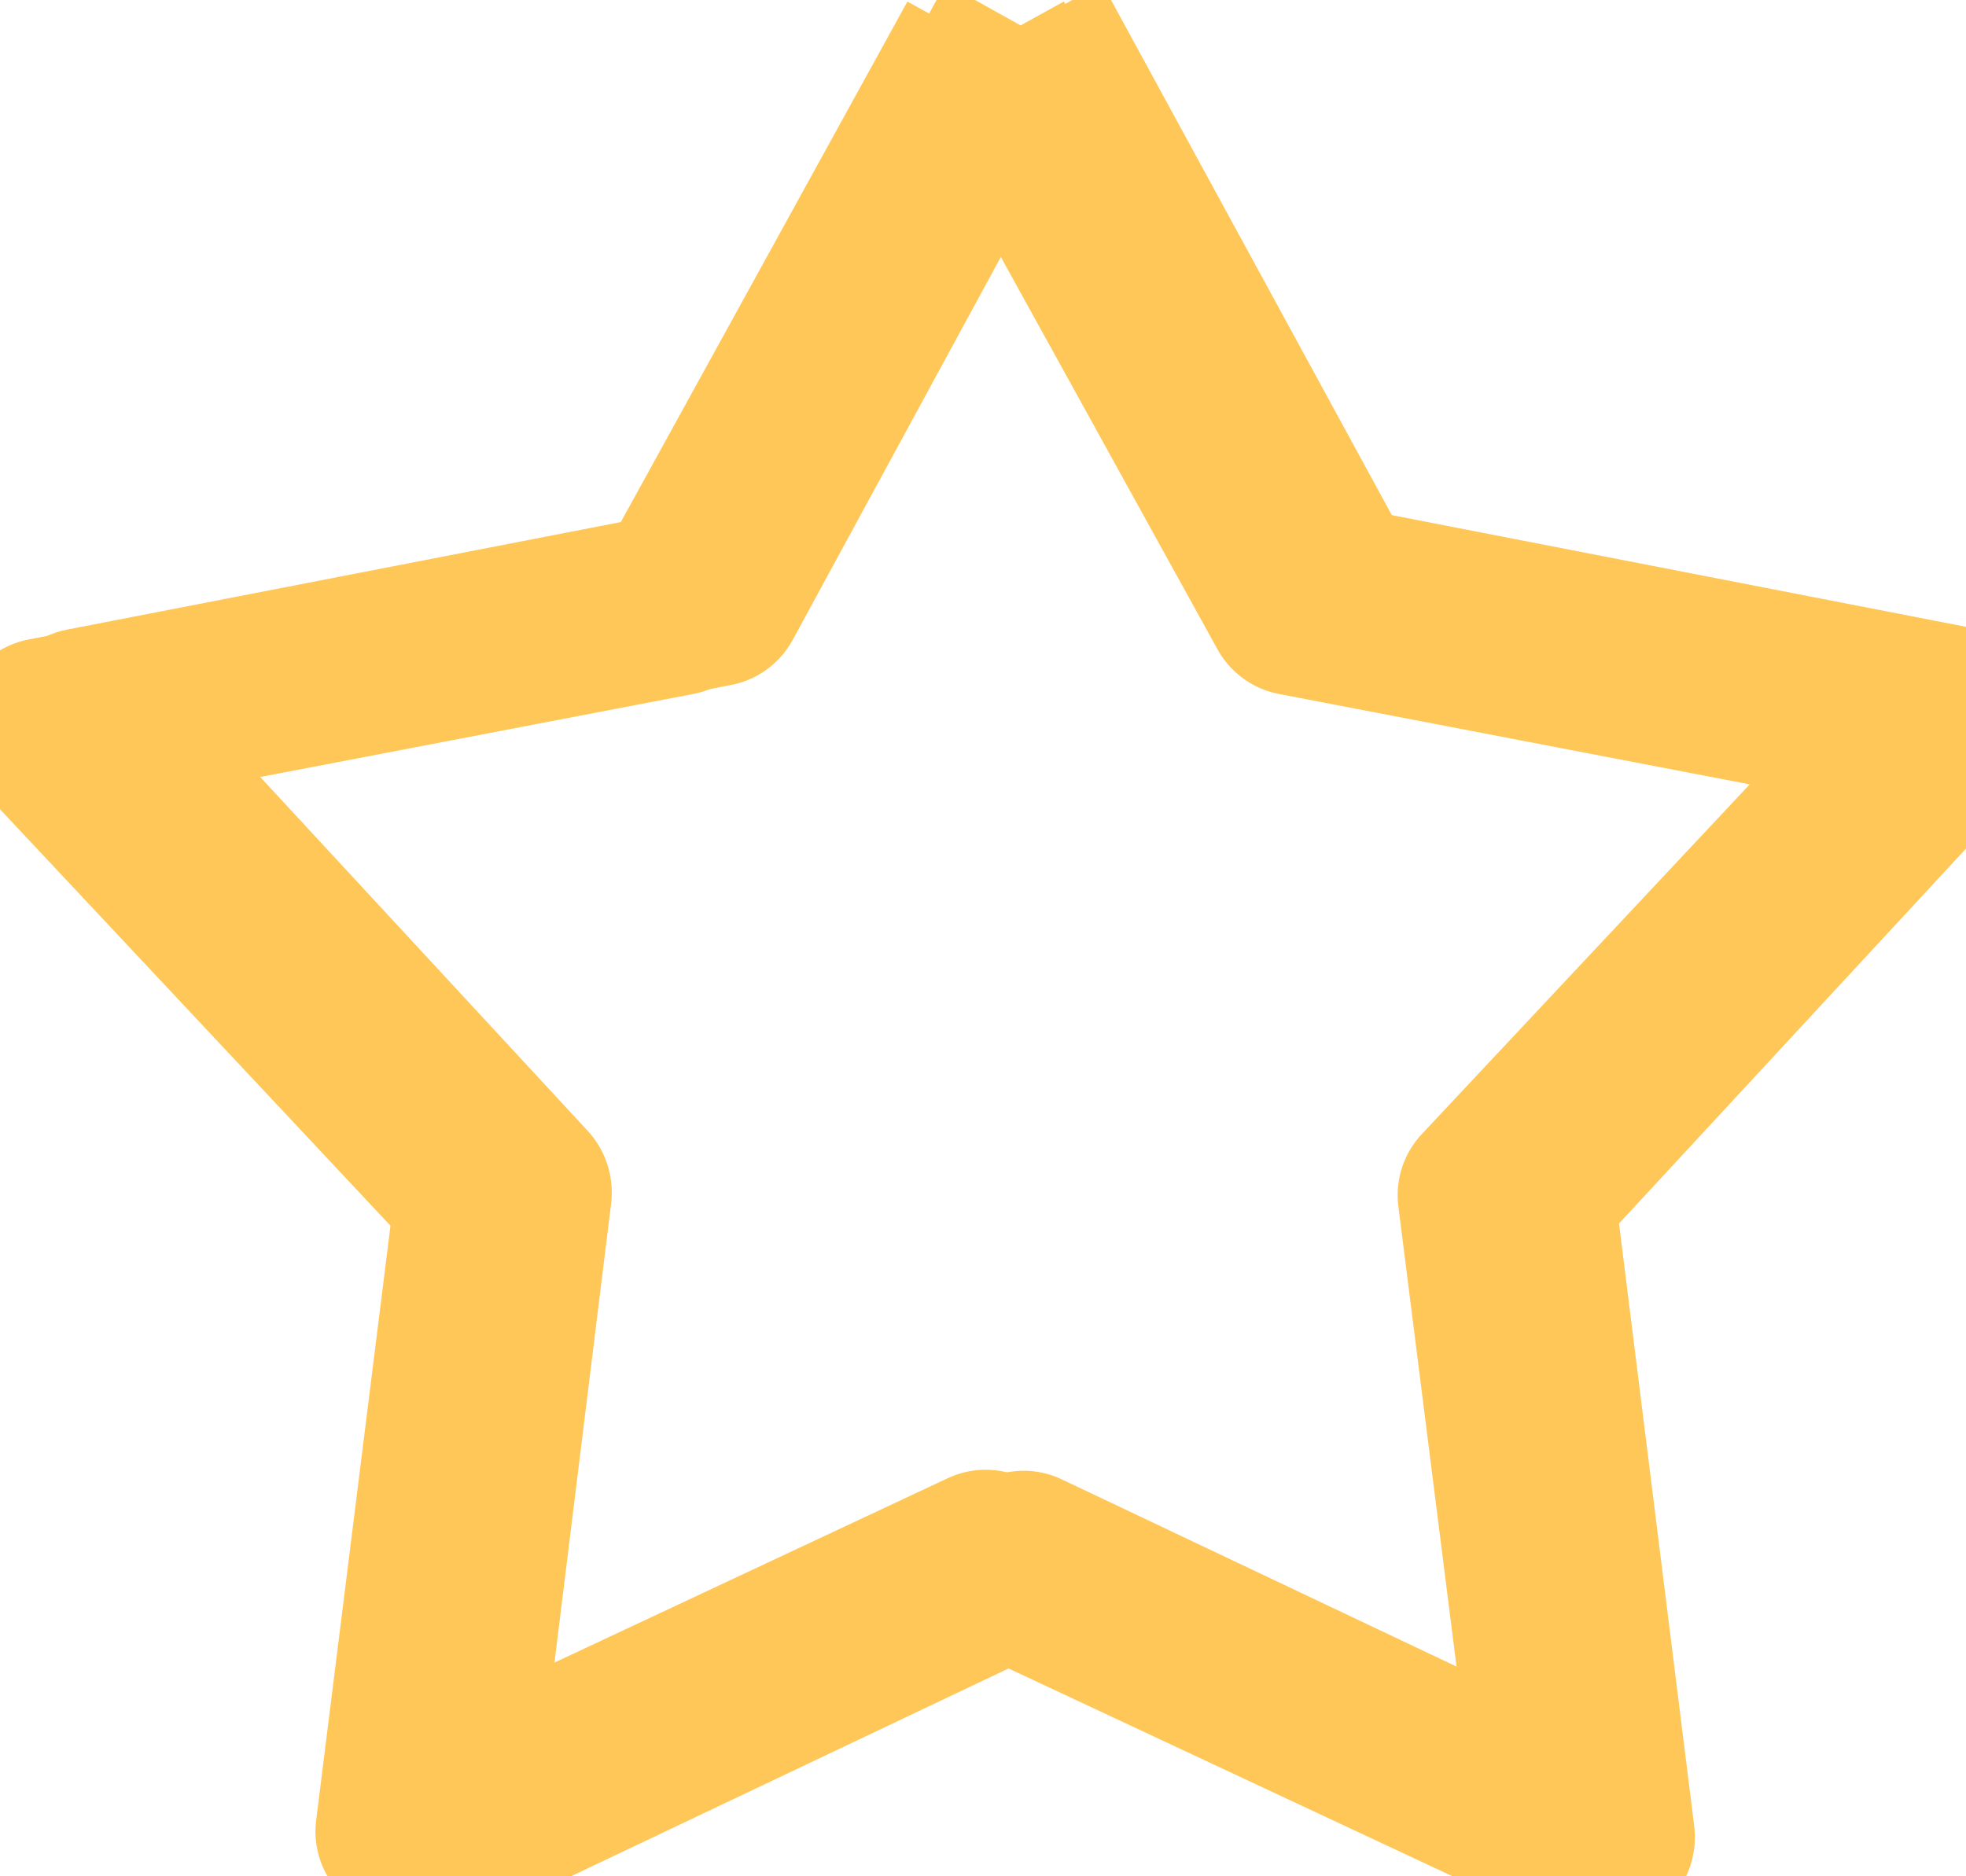 <svg xmlns="http://www.w3.org/2000/svg" xmlns:xlink="http://www.w3.org/1999/xlink" width="22" height="21" viewBox="0 0 22 21" id="svg2"><defs id="defs4"><style id="style6">.cls-1{fill:#ffc757;fill-opacity:0;stroke:#ffc757;stroke-linejoin:round;stroke-width:2px;fill-rule:evenodd;filter:url(#filter)}</style><filter id="filter" x="1429.25" y="298" width="21.06" height="20" filterUnits="userSpaceOnUse"><feFlood result="flood" flood-color="#fff" id="feFlood9"/><feComposite result="composite" operator="in" in2="SourceGraphic" id="feComposite11"/><feBlend result="blend" in2="SourceGraphic" id="feBlend13"/></filter></defs><g transform="translate(-1428.75 -297.5)" id="g15" fill="#ffc757" filter="url(#filter)"><path id="star" class="cls-1" d="M1439.78 298l3.47 6.285 7.05 1.354-4.91 5.238.9 7.121-6.51-3.048-6.5 3.048.89-7.121-4.91-5.238 7.06-1.354 3.46-6.285" stroke="inherit" filter="none" fill="inherit"/></g><use transform="matrix(1 0 0 1.013 -1428.324 -301.57)" xlink:href="#star" id="use18" width="100%" height="100%" fill="none" stroke="#ffc757"/></svg>